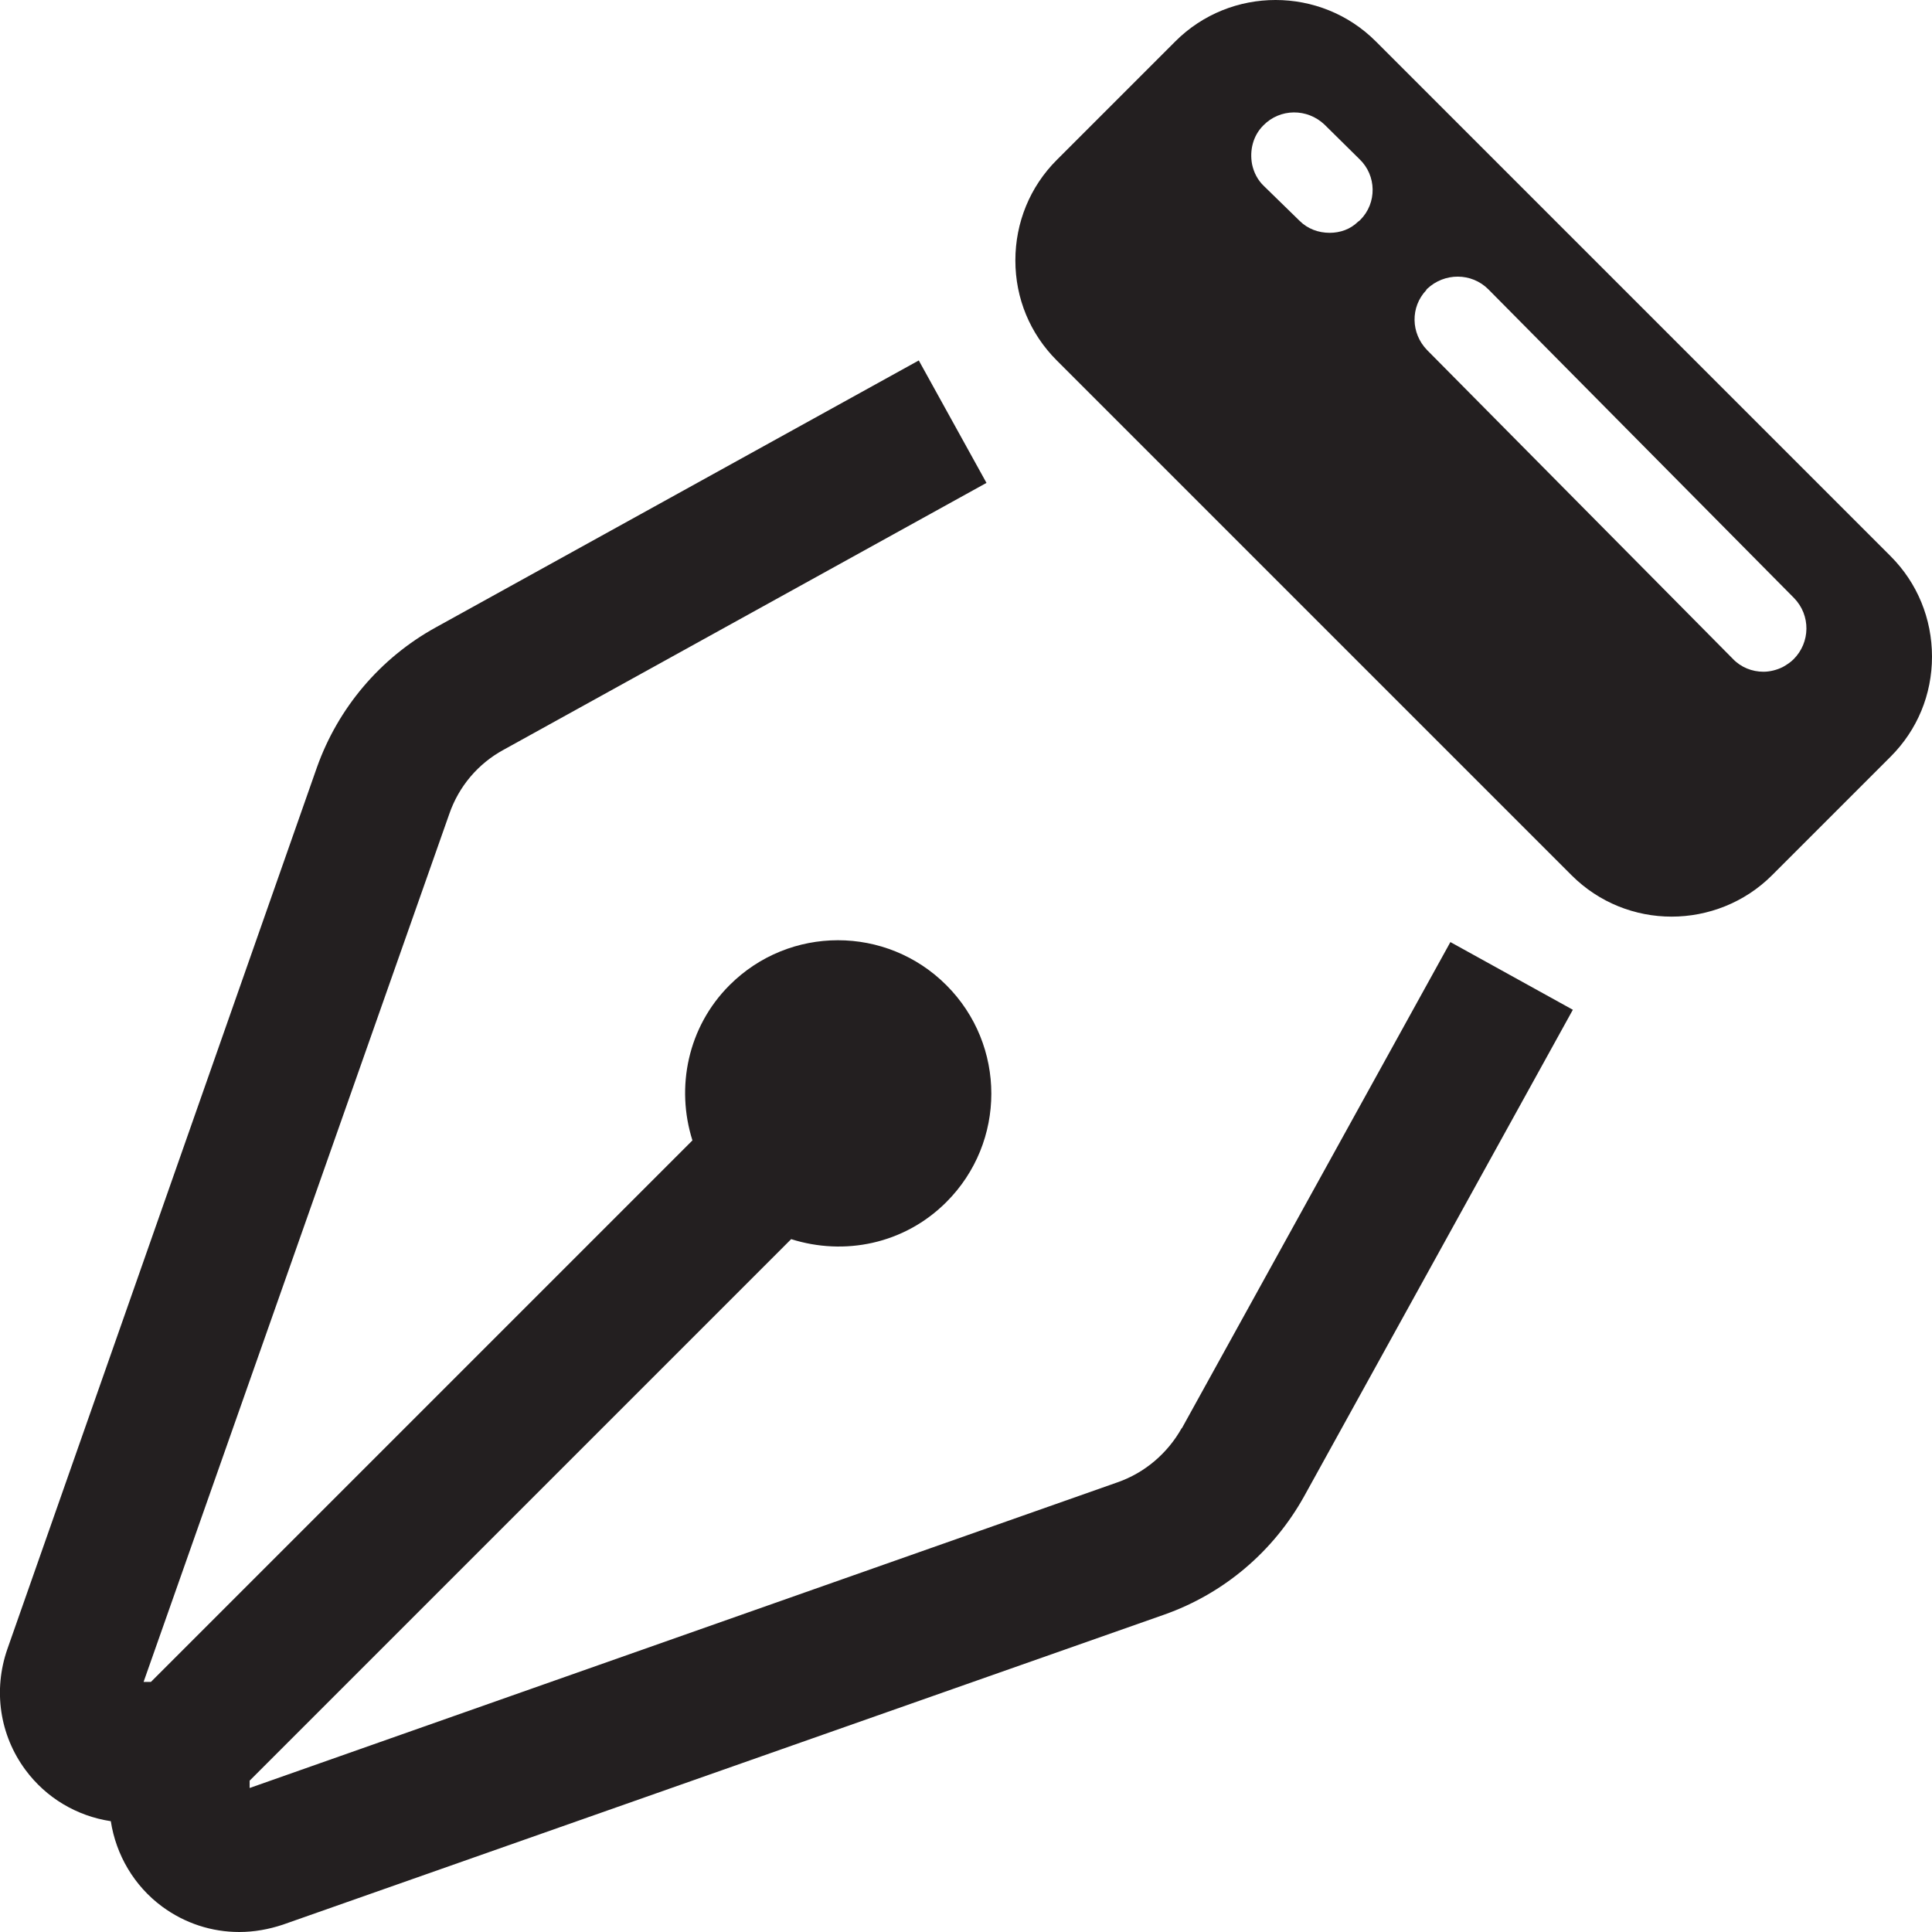 <?xml version="1.0" encoding="UTF-8"?><svg id="Layer_2" xmlns="http://www.w3.org/2000/svg" viewBox="0 0 44.81 44.81"><defs><style>.cls-1{fill:#231f20;}</style></defs><g id="Layer_1-2"><g><path class="cls-1" d="m27.41,33.12c-.33.59-.86,1.04-1.49,1.26l-20.13,7.09v-.17s12.56-12.56,12.56-12.56c1.23.39,2.62.12,3.6-.86,1.39-1.39,1.39-3.64,0-5.03-1.39-1.39-3.64-1.39-5.03,0-.97.97-1.25,2.37-.86,3.6l-12.56,12.56h-.17s7.09-20.13,7.09-20.13c.22-.64.67-1.17,1.26-1.49l11.2-6.19-1.57-2.84-11.2,6.19c-1.29.71-2.27,1.87-2.76,3.25L.17,38.25c-.33.95-.18,1.99.42,2.8.48.65,1.19,1.07,1.98,1.19.12.78.54,1.5,1.19,1.98.53.39,1.15.59,1.79.59.34,0,.68-.06,1.01-.17l20.44-7.19c1.39-.49,2.54-1.47,3.25-2.75l6.23-11.28-2.84-1.57-6.23,11.28Z"/><path class="cls-1" d="m43.85,12.9L31.91.96c-1.28-1.28-3.37-1.28-4.65,0l-2.75,2.75c-.62.62-.96,1.45-.96,2.33s.34,1.7.96,2.32l11.94,11.94c.64.64,1.48.96,2.32.96s1.69-.32,2.33-.96l2.75-2.75c.62-.62.96-1.44.96-2.32s-.34-1.71-.96-2.33Zm-2.25,2.39c-.07.07-.16.13-.25.18-.14.07-.3.11-.45.11-.26,0-.52-.1-.71-.3l-7.09-7.16c-.38-.39-.39-1-.02-1.39,0-.01.01-.02.02-.03.4-.38,1.03-.38,1.42.01l7.09,7.16c.39.4.38,1.03-.01,1.42ZM29.3,2.91c.39-.4,1.02-.4,1.42-.02l.81.8c.4.38.41,1.02.02,1.41-.02.02-.03.03-.05.04-.18.18-.42.26-.66.26-.26,0-.51-.09-.7-.28l-.82-.8c-.15-.14-.24-.32-.28-.51-.06-.32.02-.66.26-.9Z"/></g></g></svg>